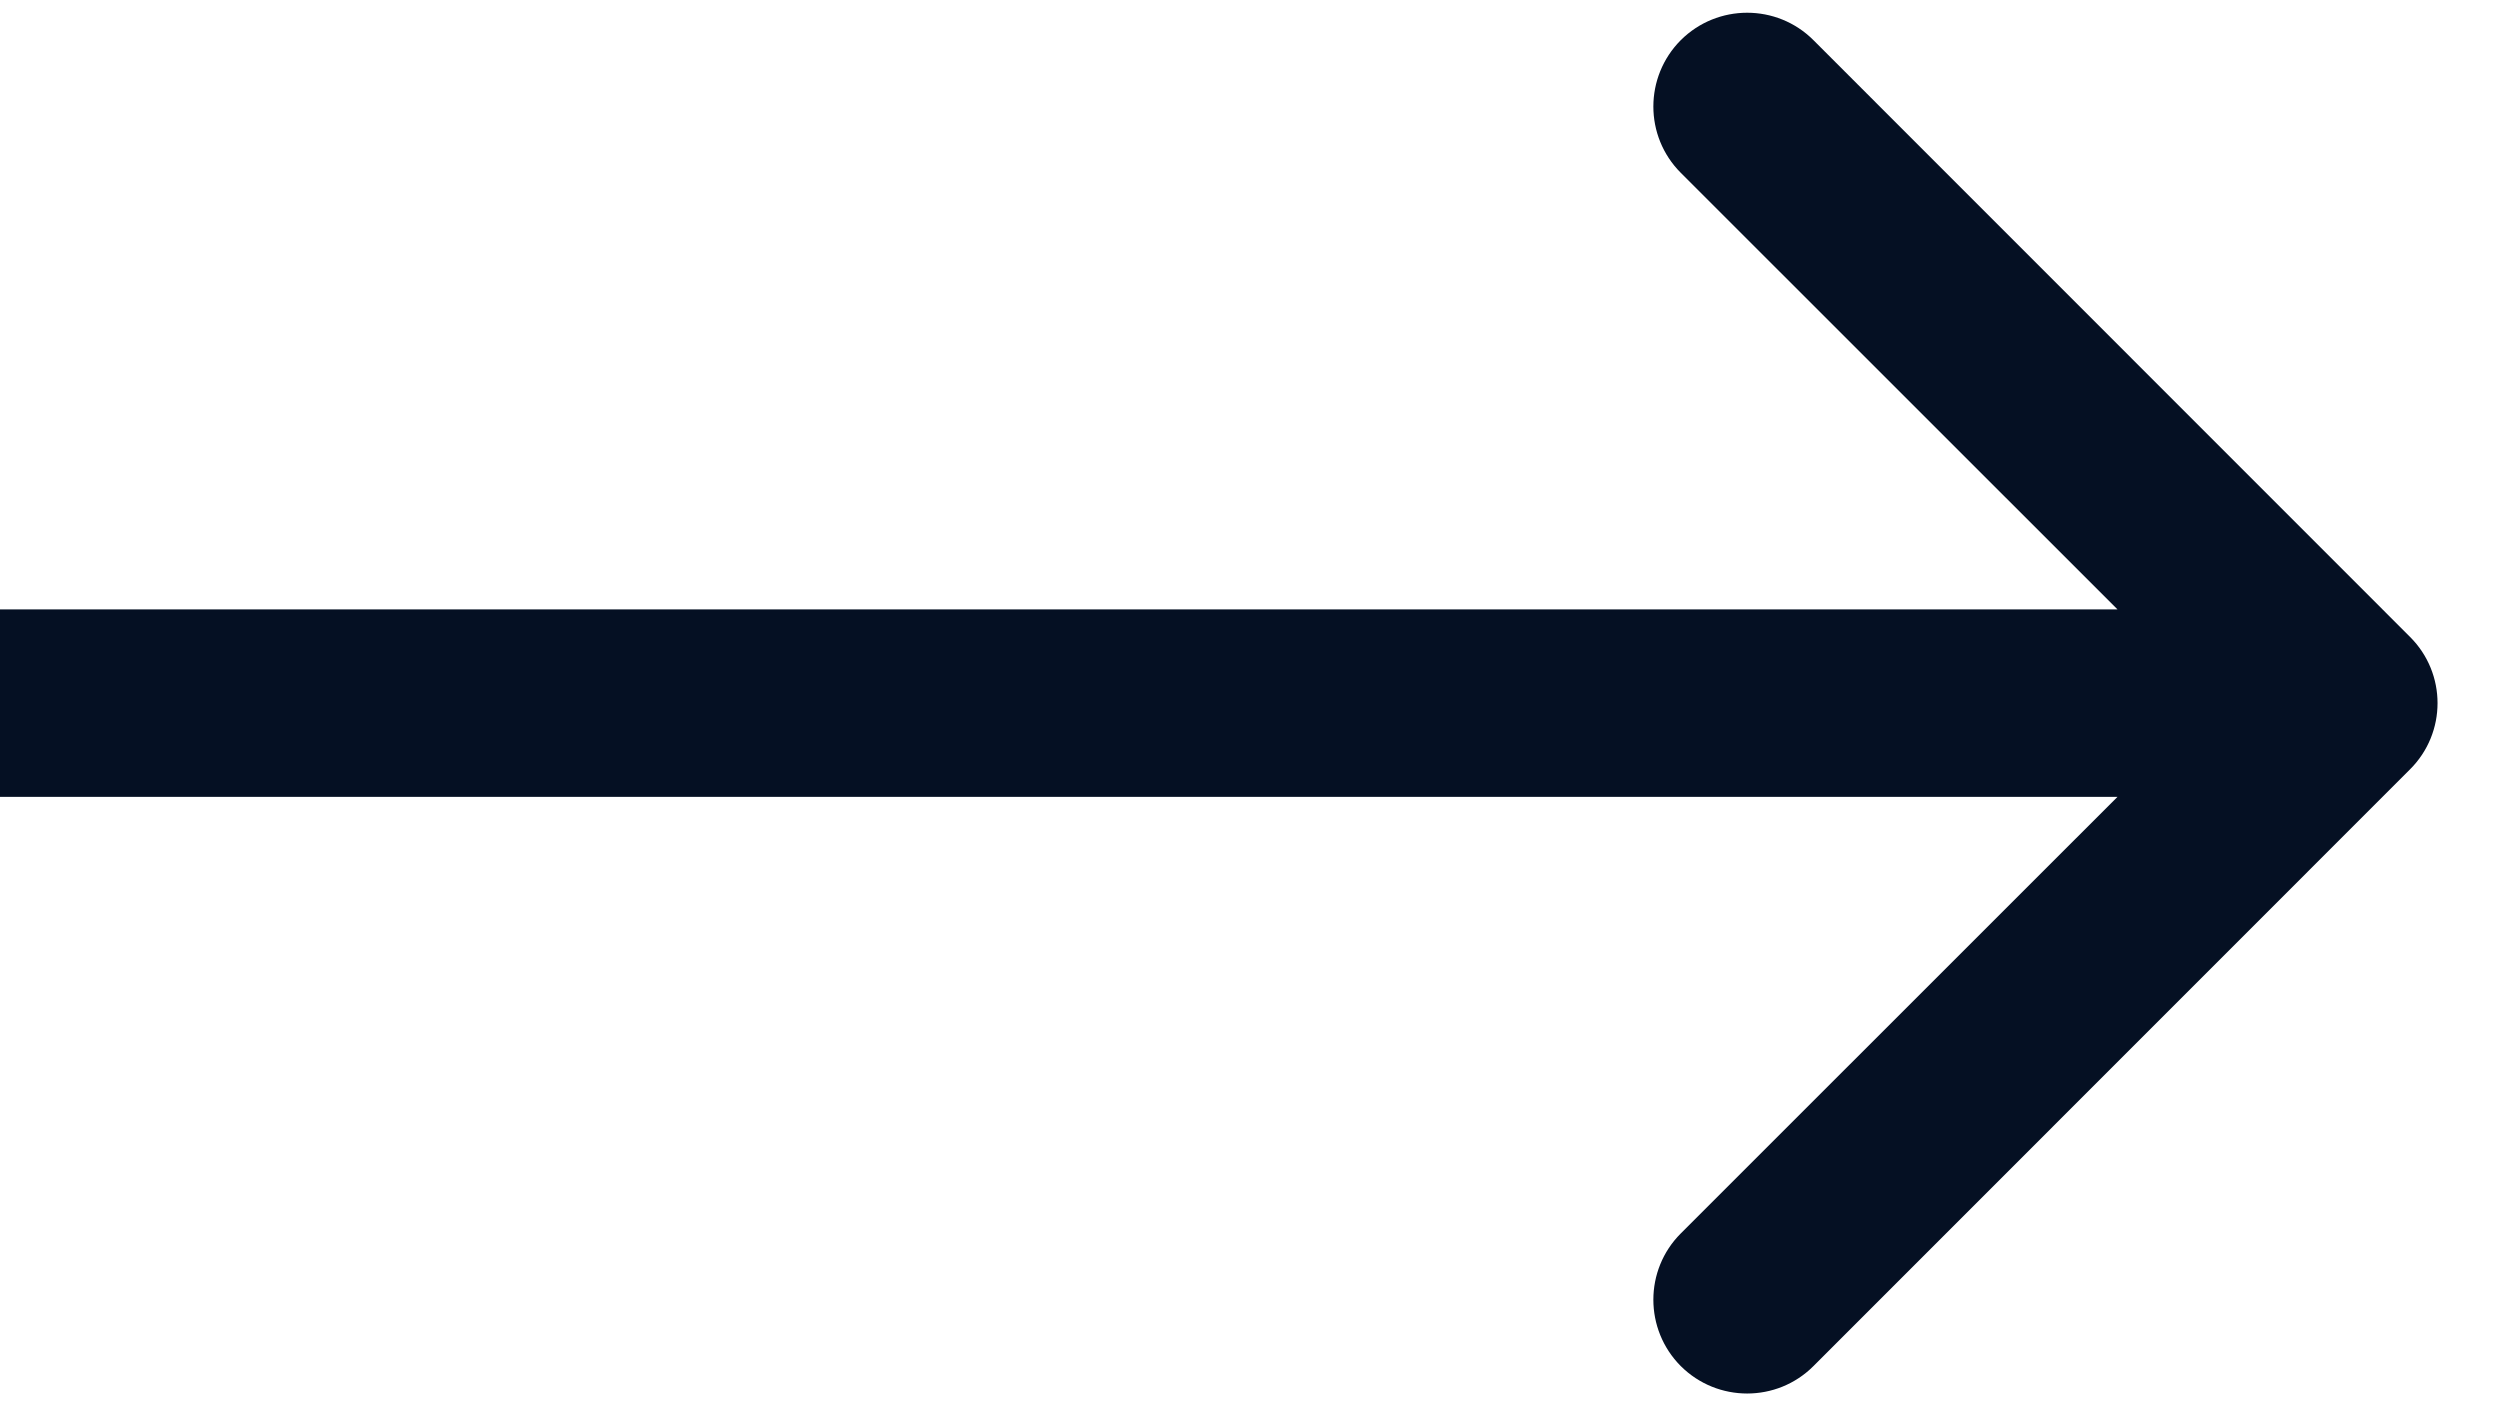 <svg width="16" height="9" viewBox="0 0 16 9" fill="none" xmlns="http://www.w3.org/2000/svg">
<path d="M15.424 4.924C15.659 4.69 15.659 4.31 15.424 4.076L11.606 0.257C11.372 0.023 10.992 0.023 10.757 0.257C10.523 0.492 10.523 0.872 10.757 1.106L14.152 4.5L10.757 7.894C10.523 8.128 10.523 8.508 10.757 8.743C10.992 8.977 11.372 8.977 11.606 8.743L15.424 4.924ZM0 4.5V5.1H15V4.5V3.9H0V4.5Z" fill="#051023"/>
</svg>
